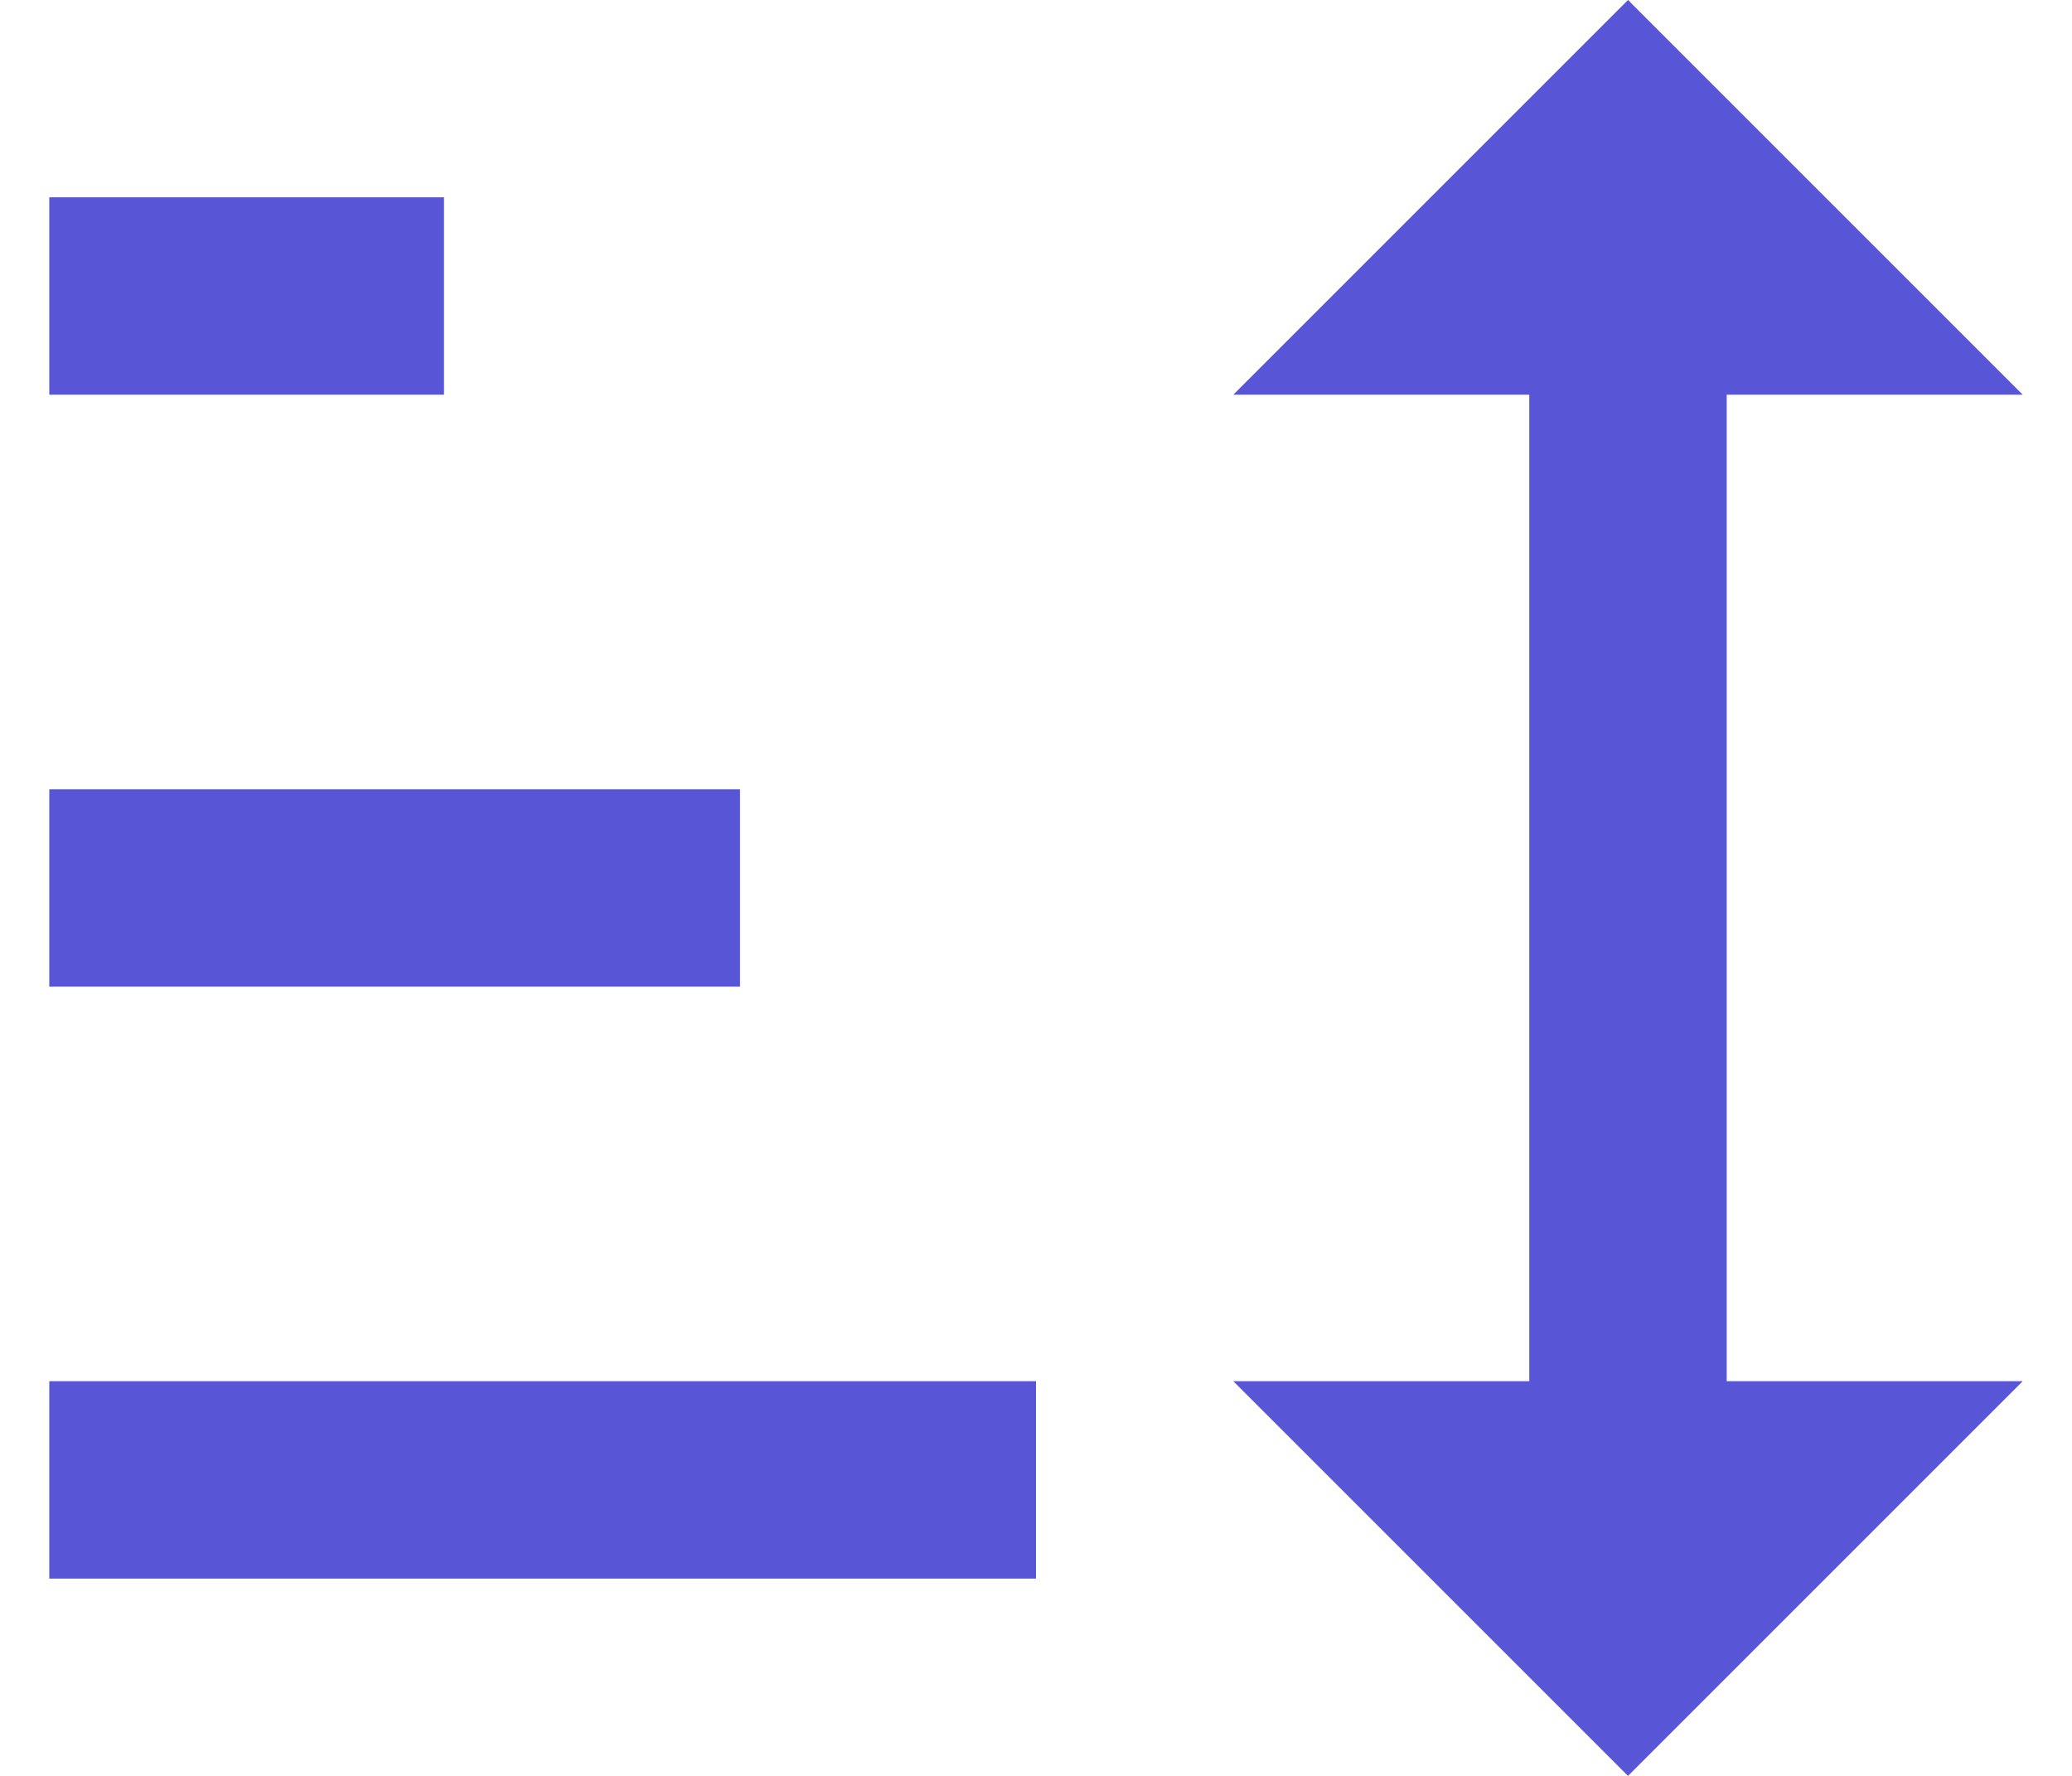 <svg width="14" height="12" viewBox="0 0 14 12" fill="none" xmlns="http://www.w3.org/2000/svg">
<path d="M11 12L8.333 9.333H10.333V2.667H8.333L11 0L13.667 2.667H11.667V9.333H13.667M0.333 10.667V9.333H7V10.667M0.333 6.667V5.333H5V6.667M0.333 2.667V1.333H3V2.667H0.333Z" fill="#5856D6"/>
</svg>
